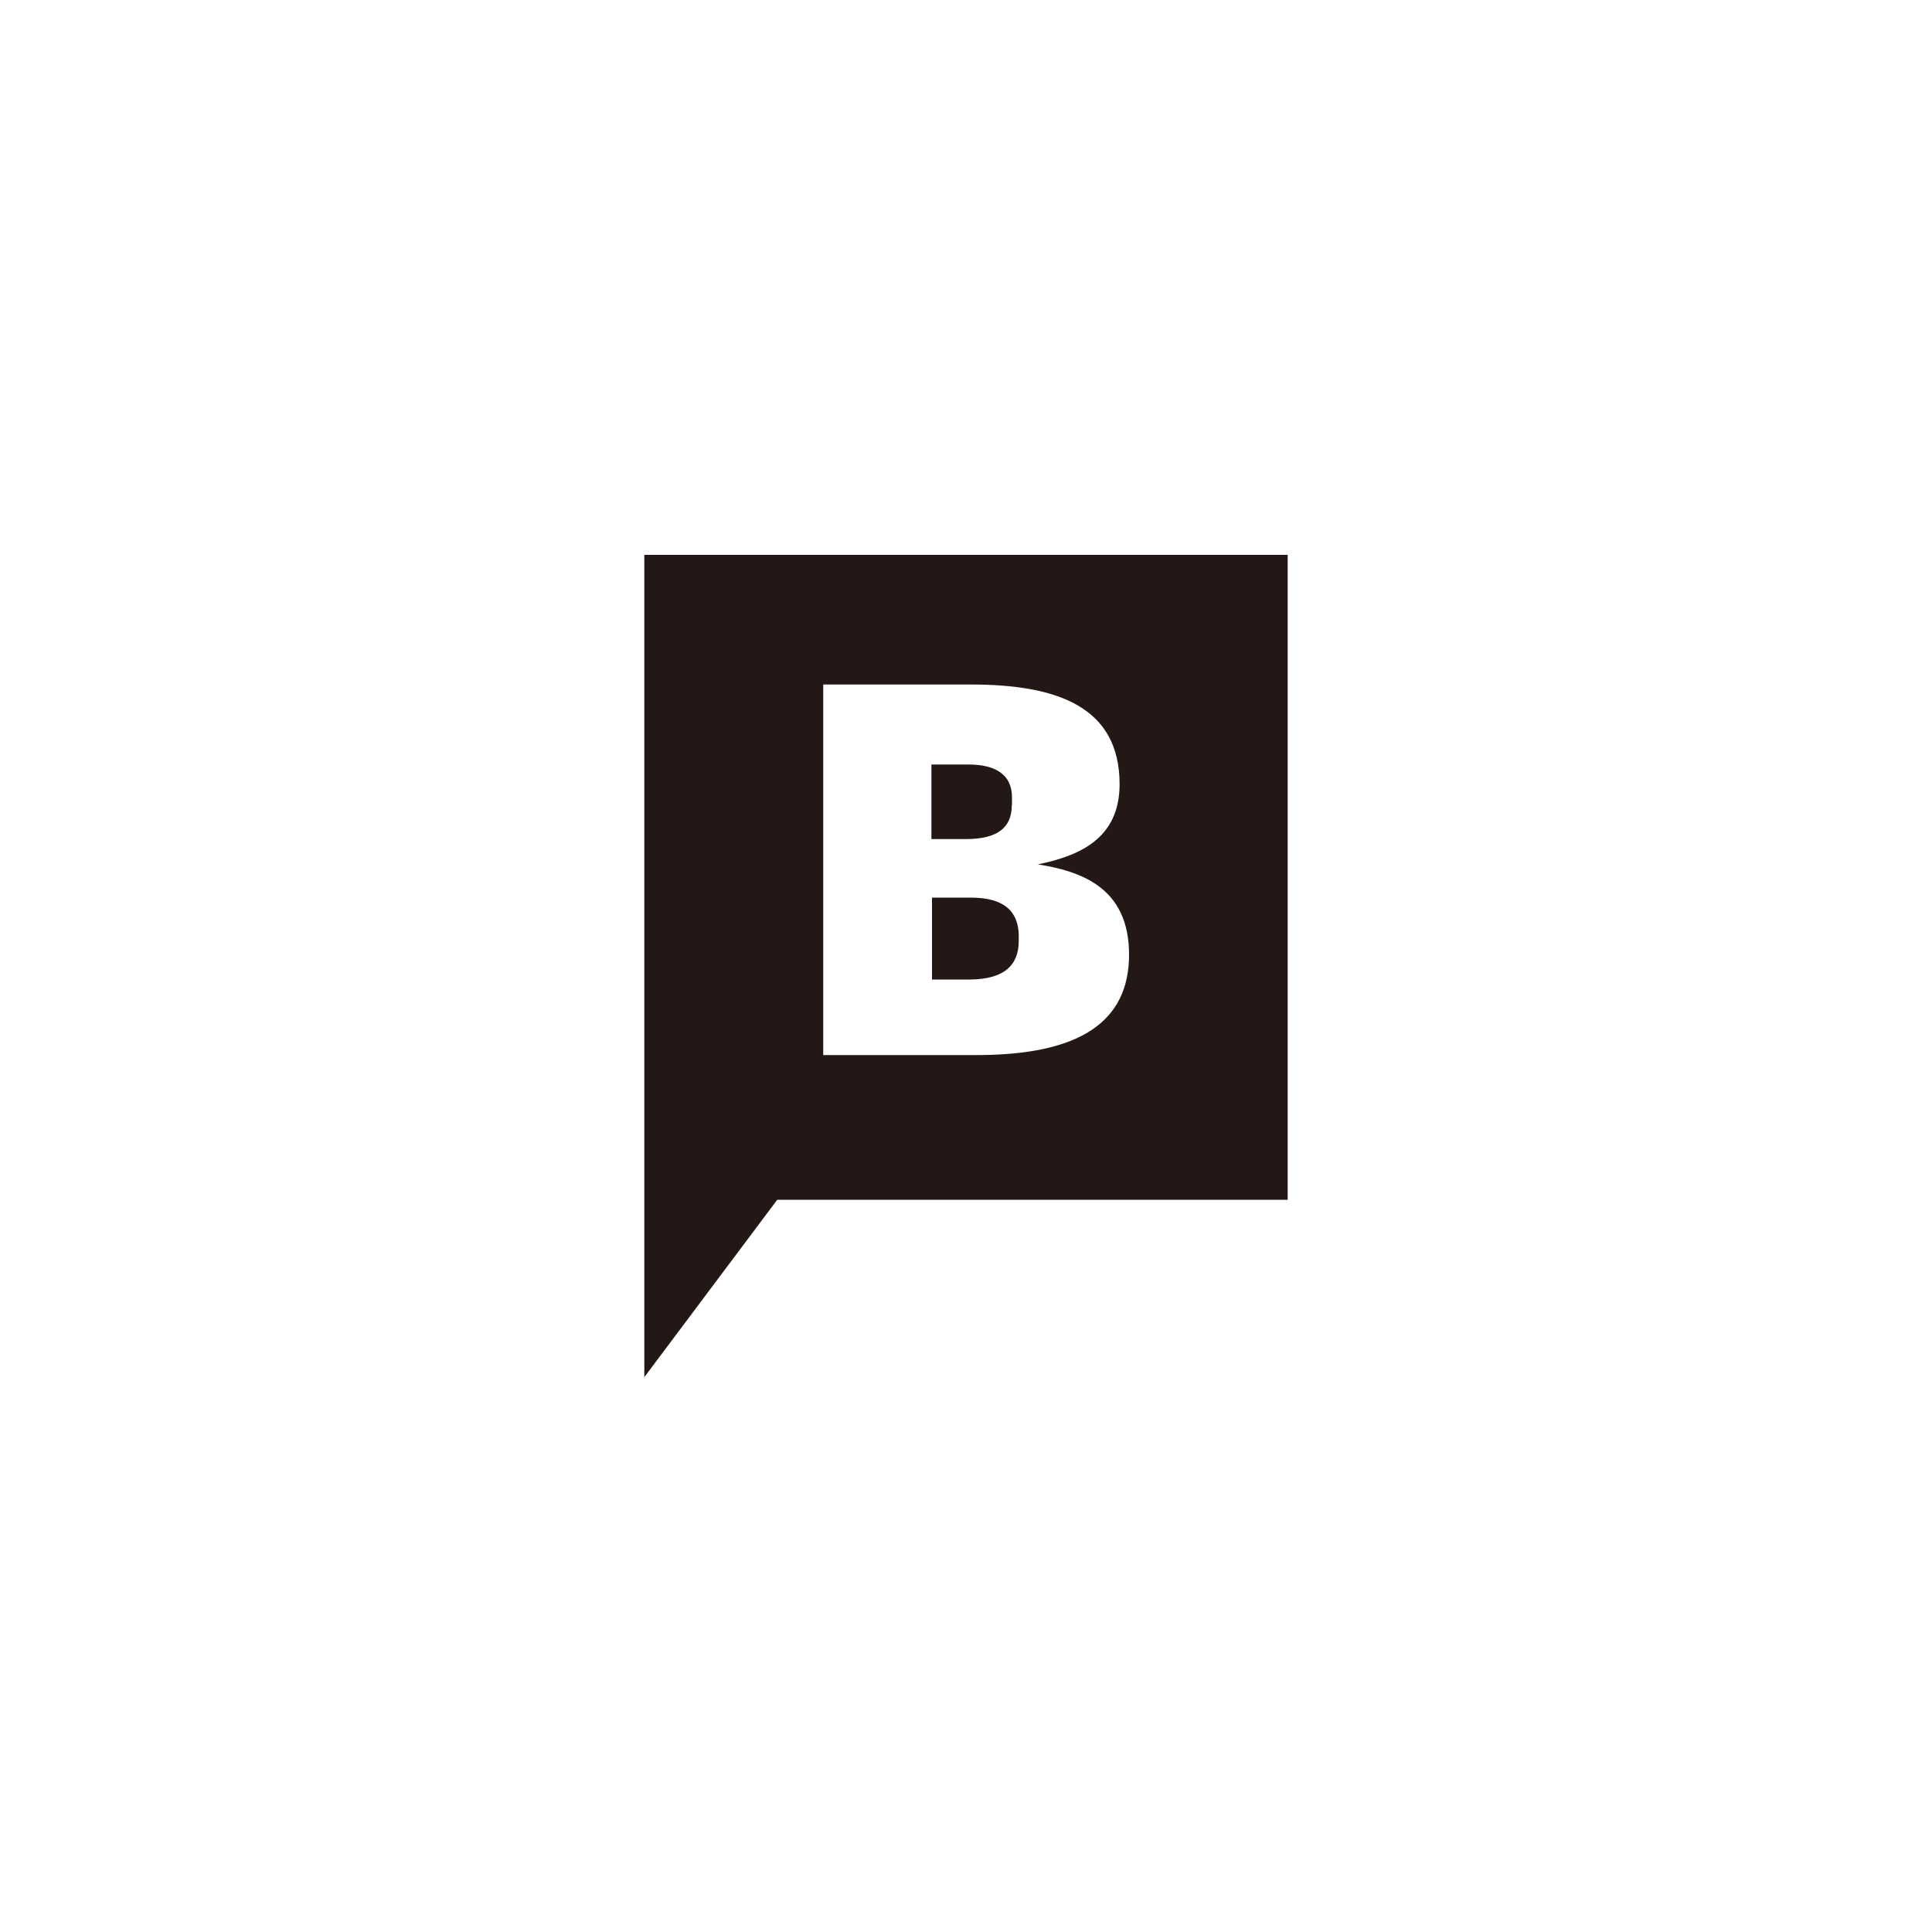 <svg id="图层_1" data-name="图层 1" xmlns="http://www.w3.org/2000/svg" viewBox="0 0 100 100"><defs><style>.cls-1{fill:#231815;}</style></defs><title>logohunt02</title><path class="cls-1" d="M52.38,41.67v-.4c0-1.14-.8-1.7-2.26-1.7H48.21v3.86H50c1.67,0,2.37-.62,2.37-1.76m-2.13,4.79h-2V50.7h1.92c1.86,0,2.57-.78,2.57-2v-.31C52.7,47.19,52,46.46,50.25,46.46ZM33.35,28.72V71.28l6.88-9.18H66.65V28.72Zm17.2,25.89H42.61V35.43h7.65c4.49,0,7.69,1.17,7.69,5.16,0,2.83-2.1,3.71-4.23,4.15,2.19.35,4.72,1.17,4.72,4.67S55.86,54.61,50.55,54.61Z"/></svg>